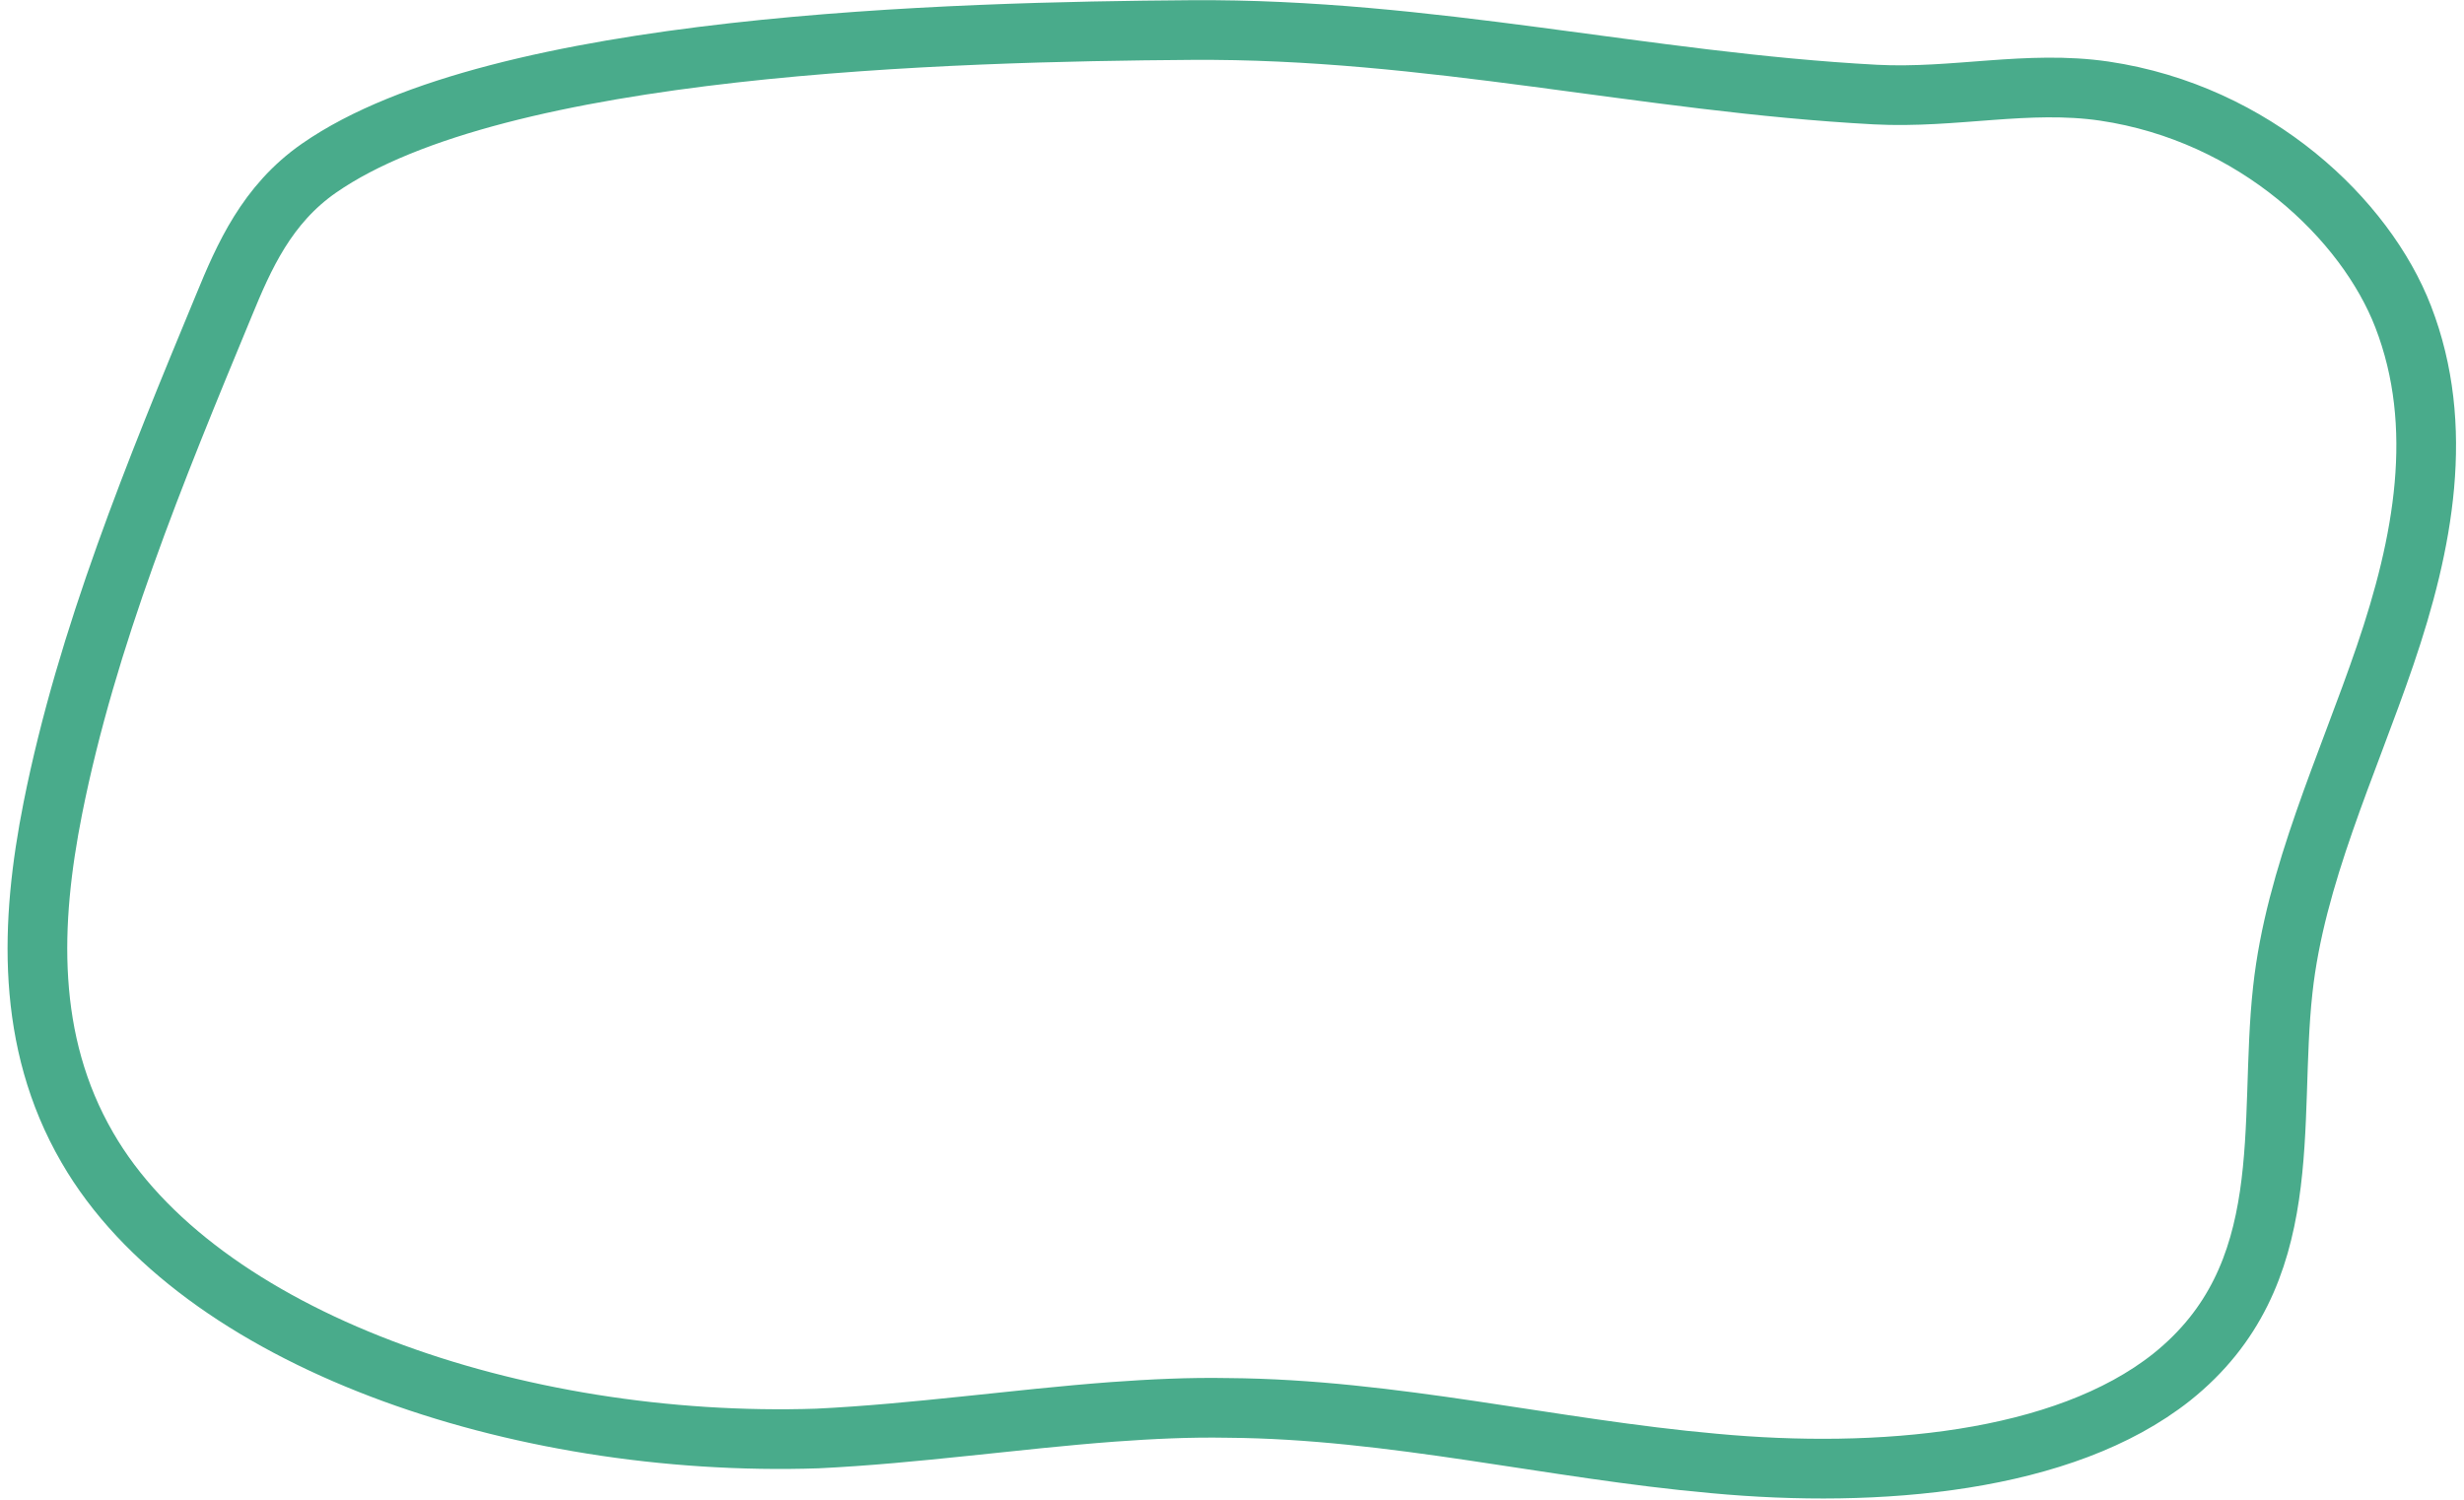 <svg width="289" height="176" viewBox="0 0 289 176" fill="none" xmlns="http://www.w3.org/2000/svg">
<path d="M130.514 165.605C135.013 165.278 139.512 165.055 144.013 165.142C163.365 165.279 181.984 169.969 201.041 171.658C220.25 173.45 241.995 171.614 254.709 161.537C269.668 149.59 266.003 131.816 267.746 116.091C269.198 102.746 275.302 89.901 279.756 76.855C284.209 63.809 286.859 50.045 281.862 37.137C277.471 25.777 264.525 13.311 246.814 10.686C237.808 9.374 229.266 11.577 219.963 11.093C192.806 9.64 167.731 3.319 139.679 3.524C111.777 3.728 58.528 5.058 37.429 19.715C31.294 23.977 28.616 30.089 26.236 35.888C18.206 55.255 10.175 74.829 6.197 94.802C3.545 108.152 2.996 122.115 10.241 134.602C23.224 157.099 60.623 169.89 95.872 168.729C107.421 168.17 118.966 166.474 130.514 165.605Z" stroke="#49AB8B" stroke-width="7" stroke-miterlimit="10"/>
</svg>
